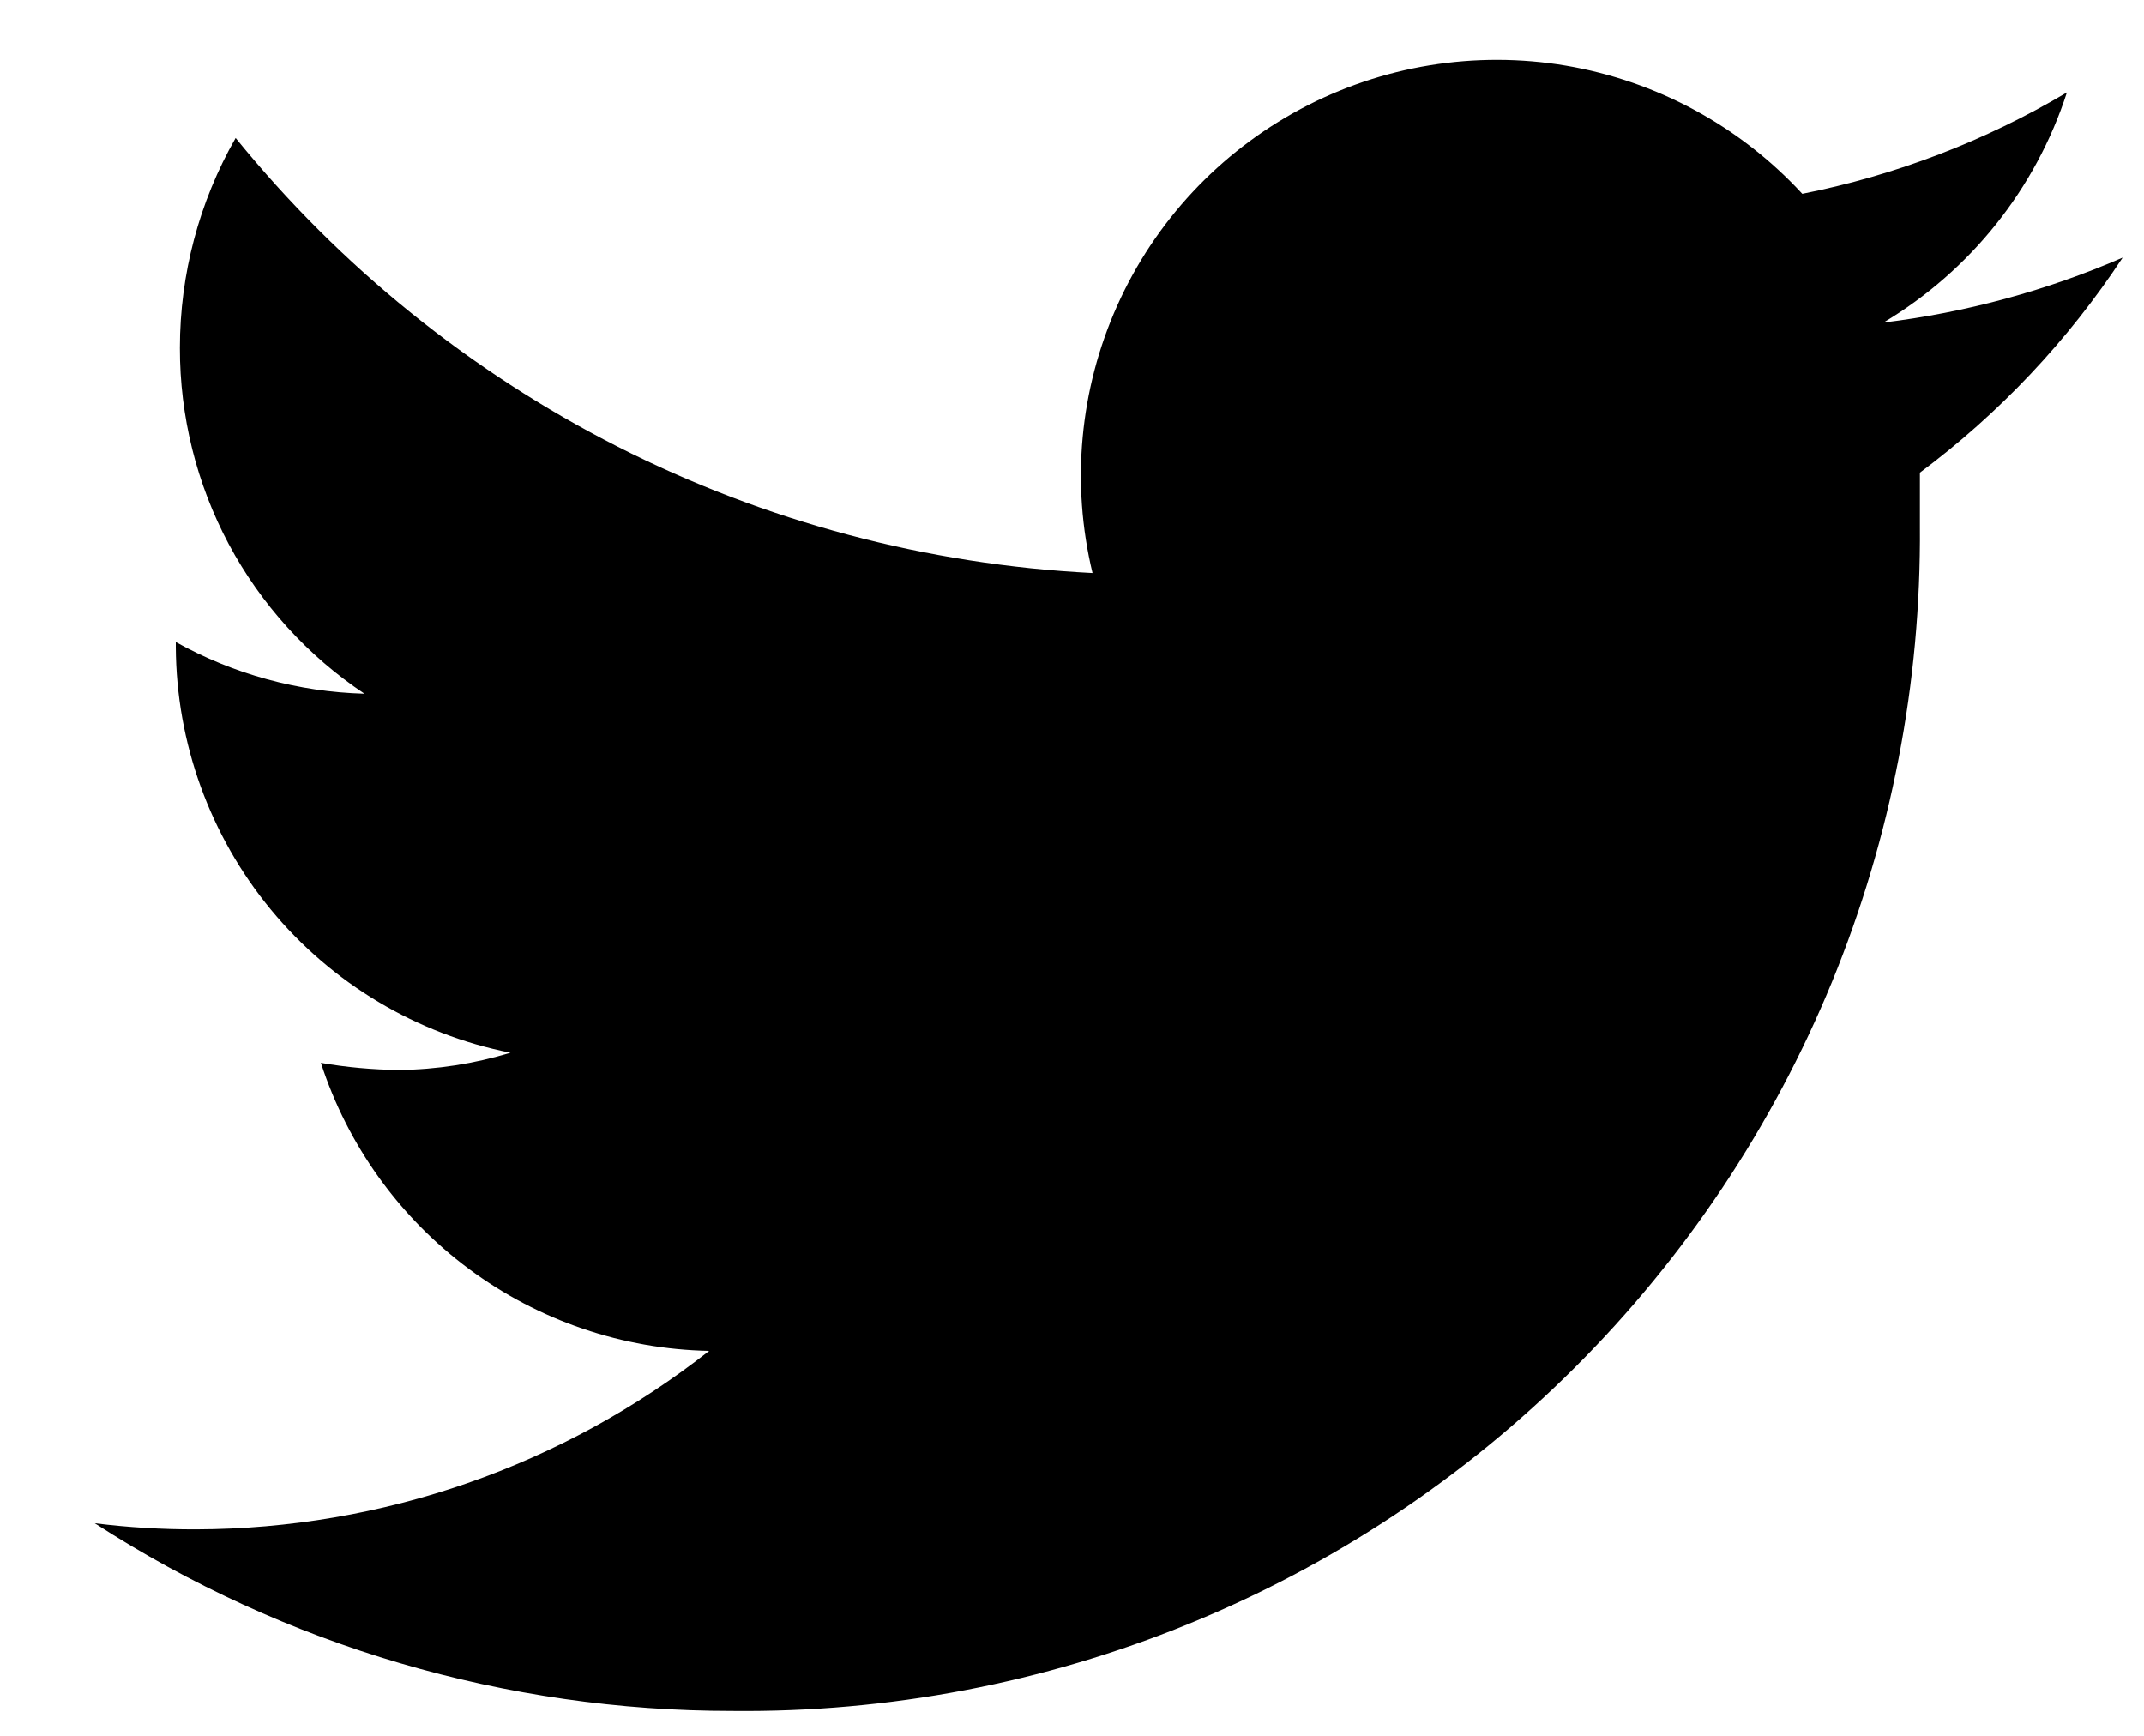 <svg width="21" height="17" viewBox="0 0 21 17" fill="none" xmlns="http://www.w3.org/2000/svg">
<path d="M20.791 2.523C20.045 2.847 19.255 3.061 18.448 3.159C19.3 2.65 19.939 1.849 20.245 0.905C19.444 1.381 18.567 1.717 17.653 1.898C17.042 1.235 16.228 0.794 15.339 0.643C14.45 0.493 13.536 0.642 12.74 1.067C11.945 1.492 11.313 2.168 10.944 2.991C10.575 3.814 10.489 4.736 10.701 5.612C9.081 5.53 7.497 5.109 6.051 4.375C4.605 3.64 3.33 2.61 2.308 1.351C1.95 1.977 1.762 2.686 1.762 3.407C1.761 4.077 1.925 4.737 2.24 5.328C2.556 5.919 3.012 6.422 3.57 6.794C2.922 6.776 2.288 6.603 1.722 6.288V6.337C1.727 7.276 2.056 8.184 2.653 8.908C3.25 9.631 4.079 10.127 5 10.31C4.645 10.418 4.278 10.475 3.907 10.479C3.651 10.476 3.395 10.453 3.143 10.409C3.405 11.216 3.912 11.922 4.594 12.428C5.275 12.933 6.098 13.214 6.946 13.23C5.513 14.357 3.744 14.973 1.921 14.978C1.589 14.979 1.257 14.959 0.928 14.918C2.789 16.12 4.959 16.758 7.175 16.756C8.704 16.772 10.221 16.483 11.637 15.906C13.054 15.329 14.341 14.475 15.423 13.395C16.506 12.315 17.363 11.03 17.944 9.616C18.524 8.201 18.817 6.685 18.805 5.155C18.805 4.986 18.805 4.808 18.805 4.629C19.584 4.048 20.256 3.335 20.791 2.523Z" fill="black"/>
</svg>
